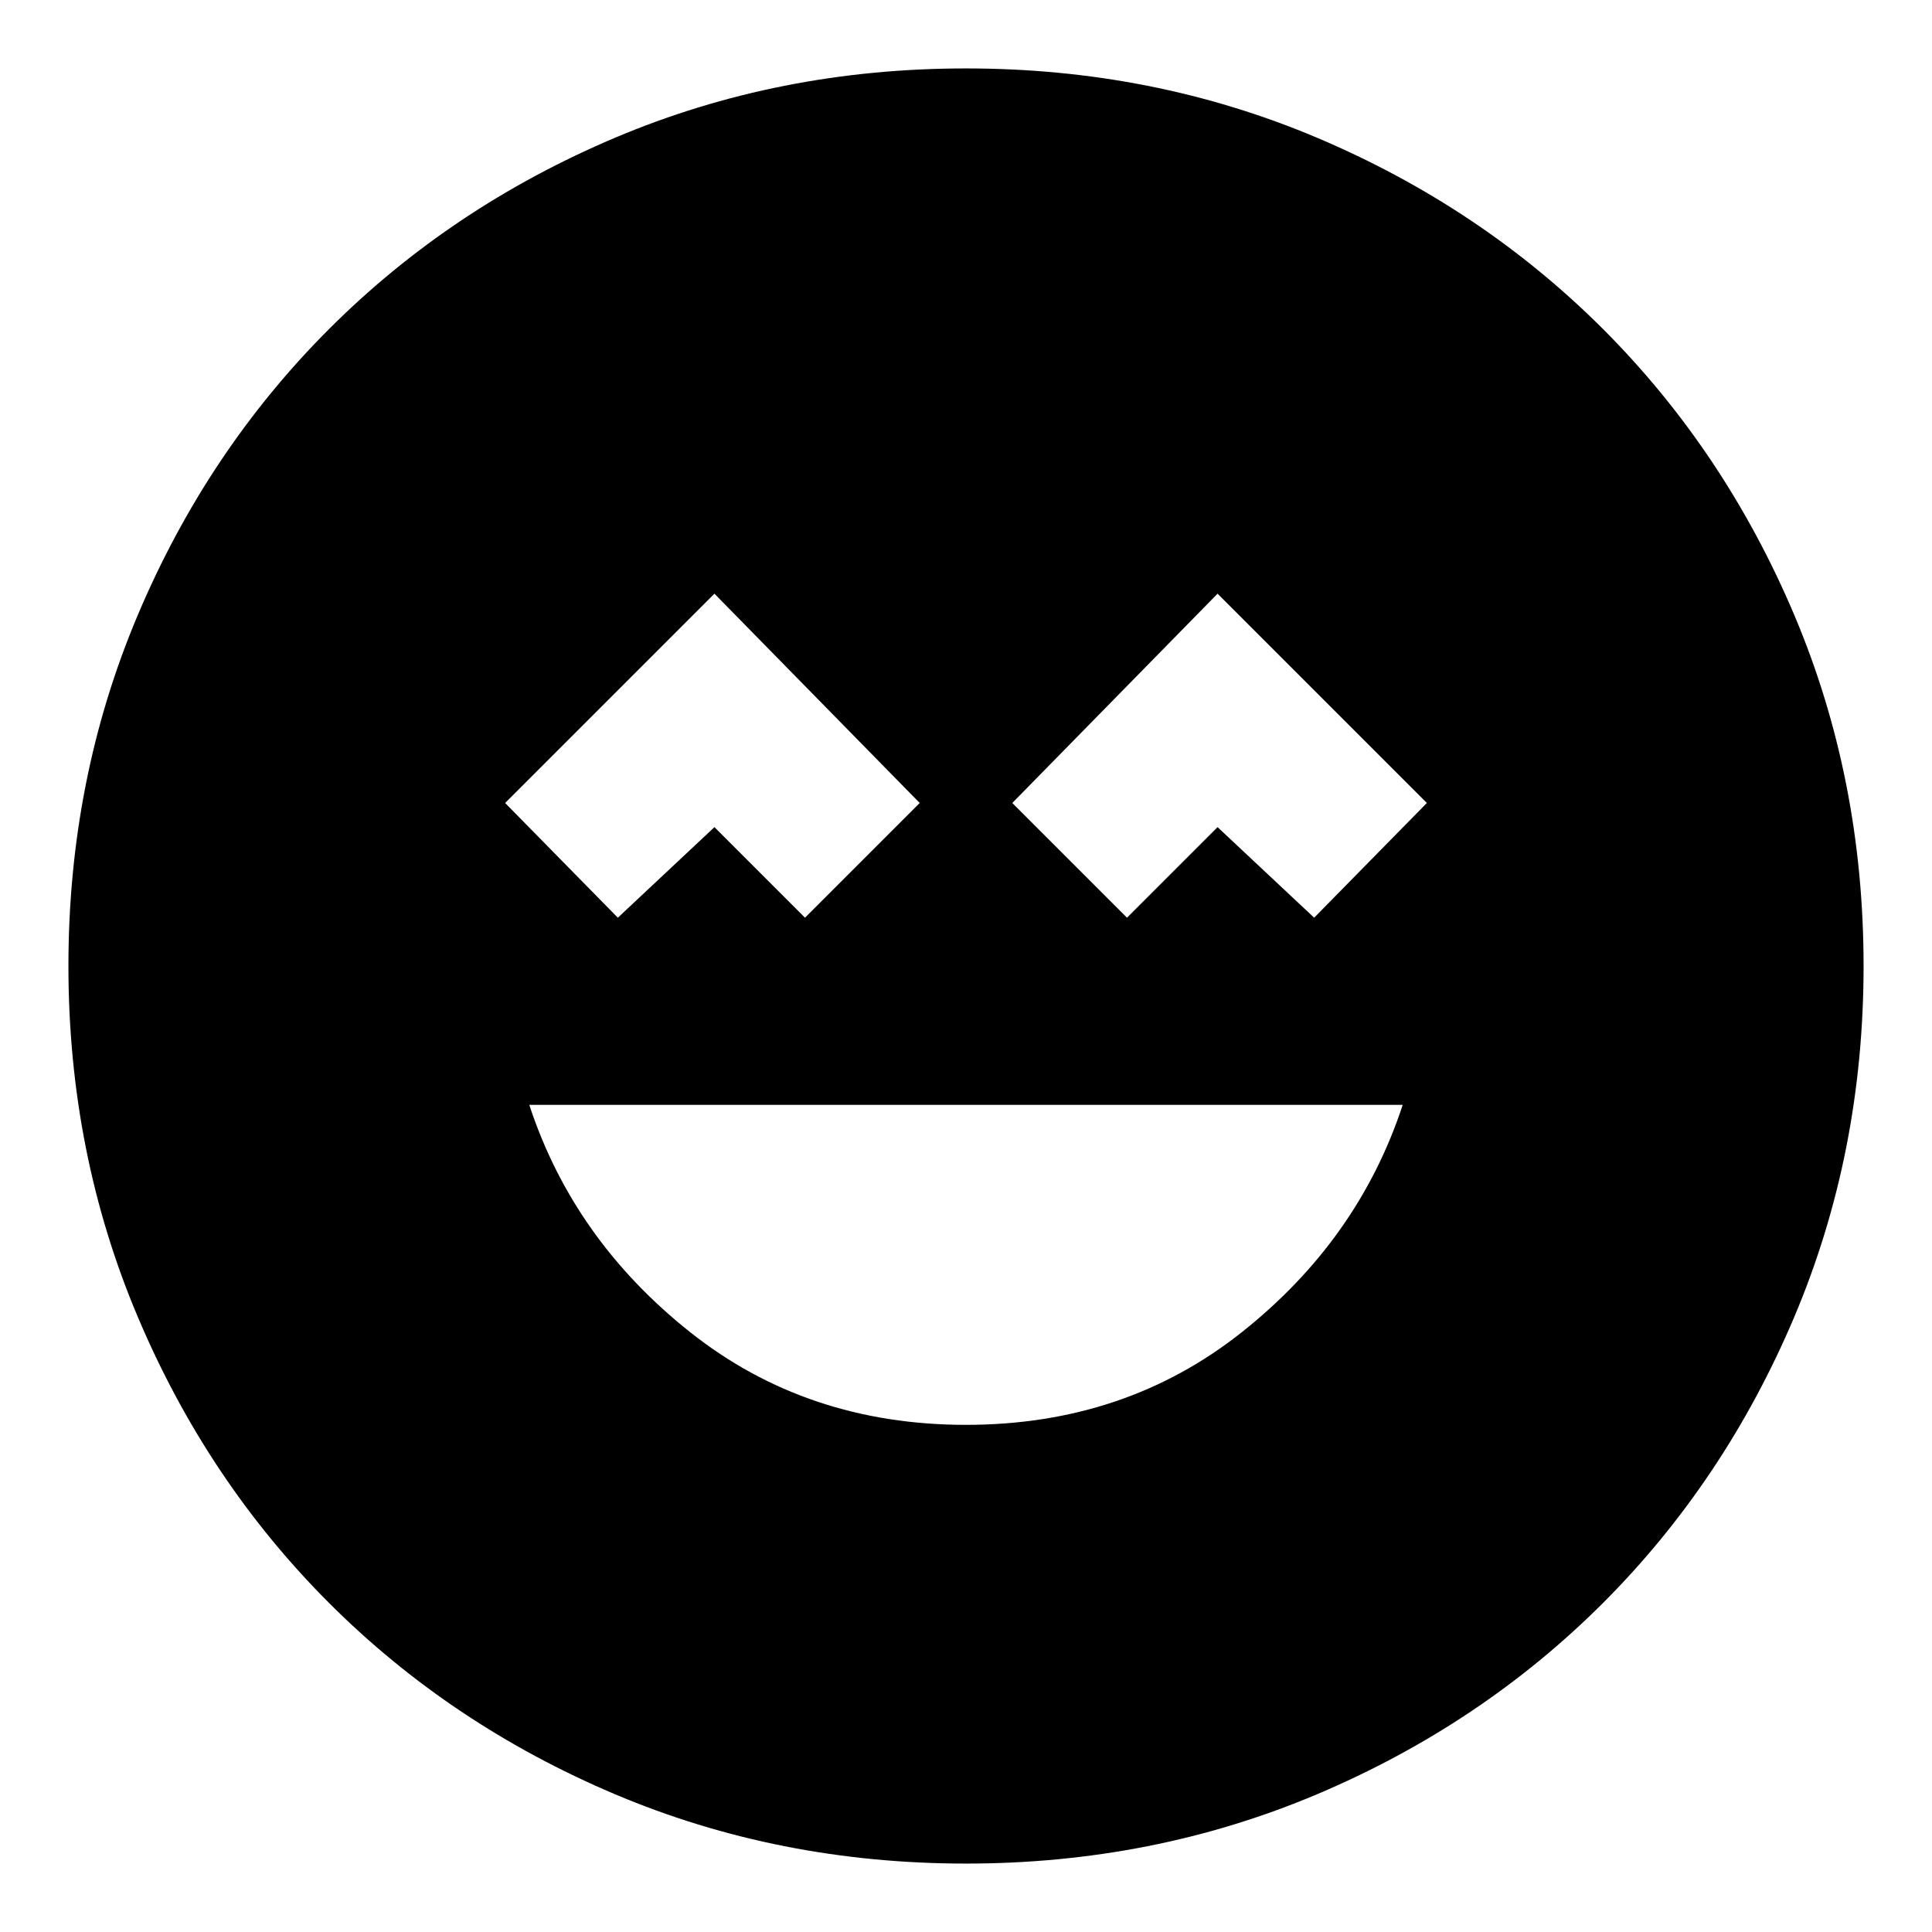 <svg xmlns="http://www.w3.org/2000/svg" height="24" width="24"><path d="M12 17.7q1.975 0 3.425-1.15 1.45-1.15 2-2.825H6.575q.55 1.675 2 2.825Q10.025 17.7 12 17.7Zm-4.325-6.3 1.2-1.125L10 11.4l1.425-1.425-2.55-2.6-2.6 2.6Zm6.325 0 1.125-1.125 1.2 1.125 1.4-1.425-2.6-2.6-2.55 2.6Zm-2 11.75q-2.325 0-4.362-.862-2.038-.863-3.55-2.375-1.513-1.513-2.375-3.551Q.85 14.325.85 12t.863-4.363q.862-2.037 2.375-3.55Q5.6 2.575 7.638 1.712 9.675.85 12 .85t4.363.862q2.037.863 3.55 2.375 1.512 1.513 2.375 3.55.862 2.038.862 4.363 0 2.325-.862 4.362-.863 2.038-2.375 3.551-1.513 1.512-3.55 2.375-2.038.862-4.363.862Z"/></svg>
